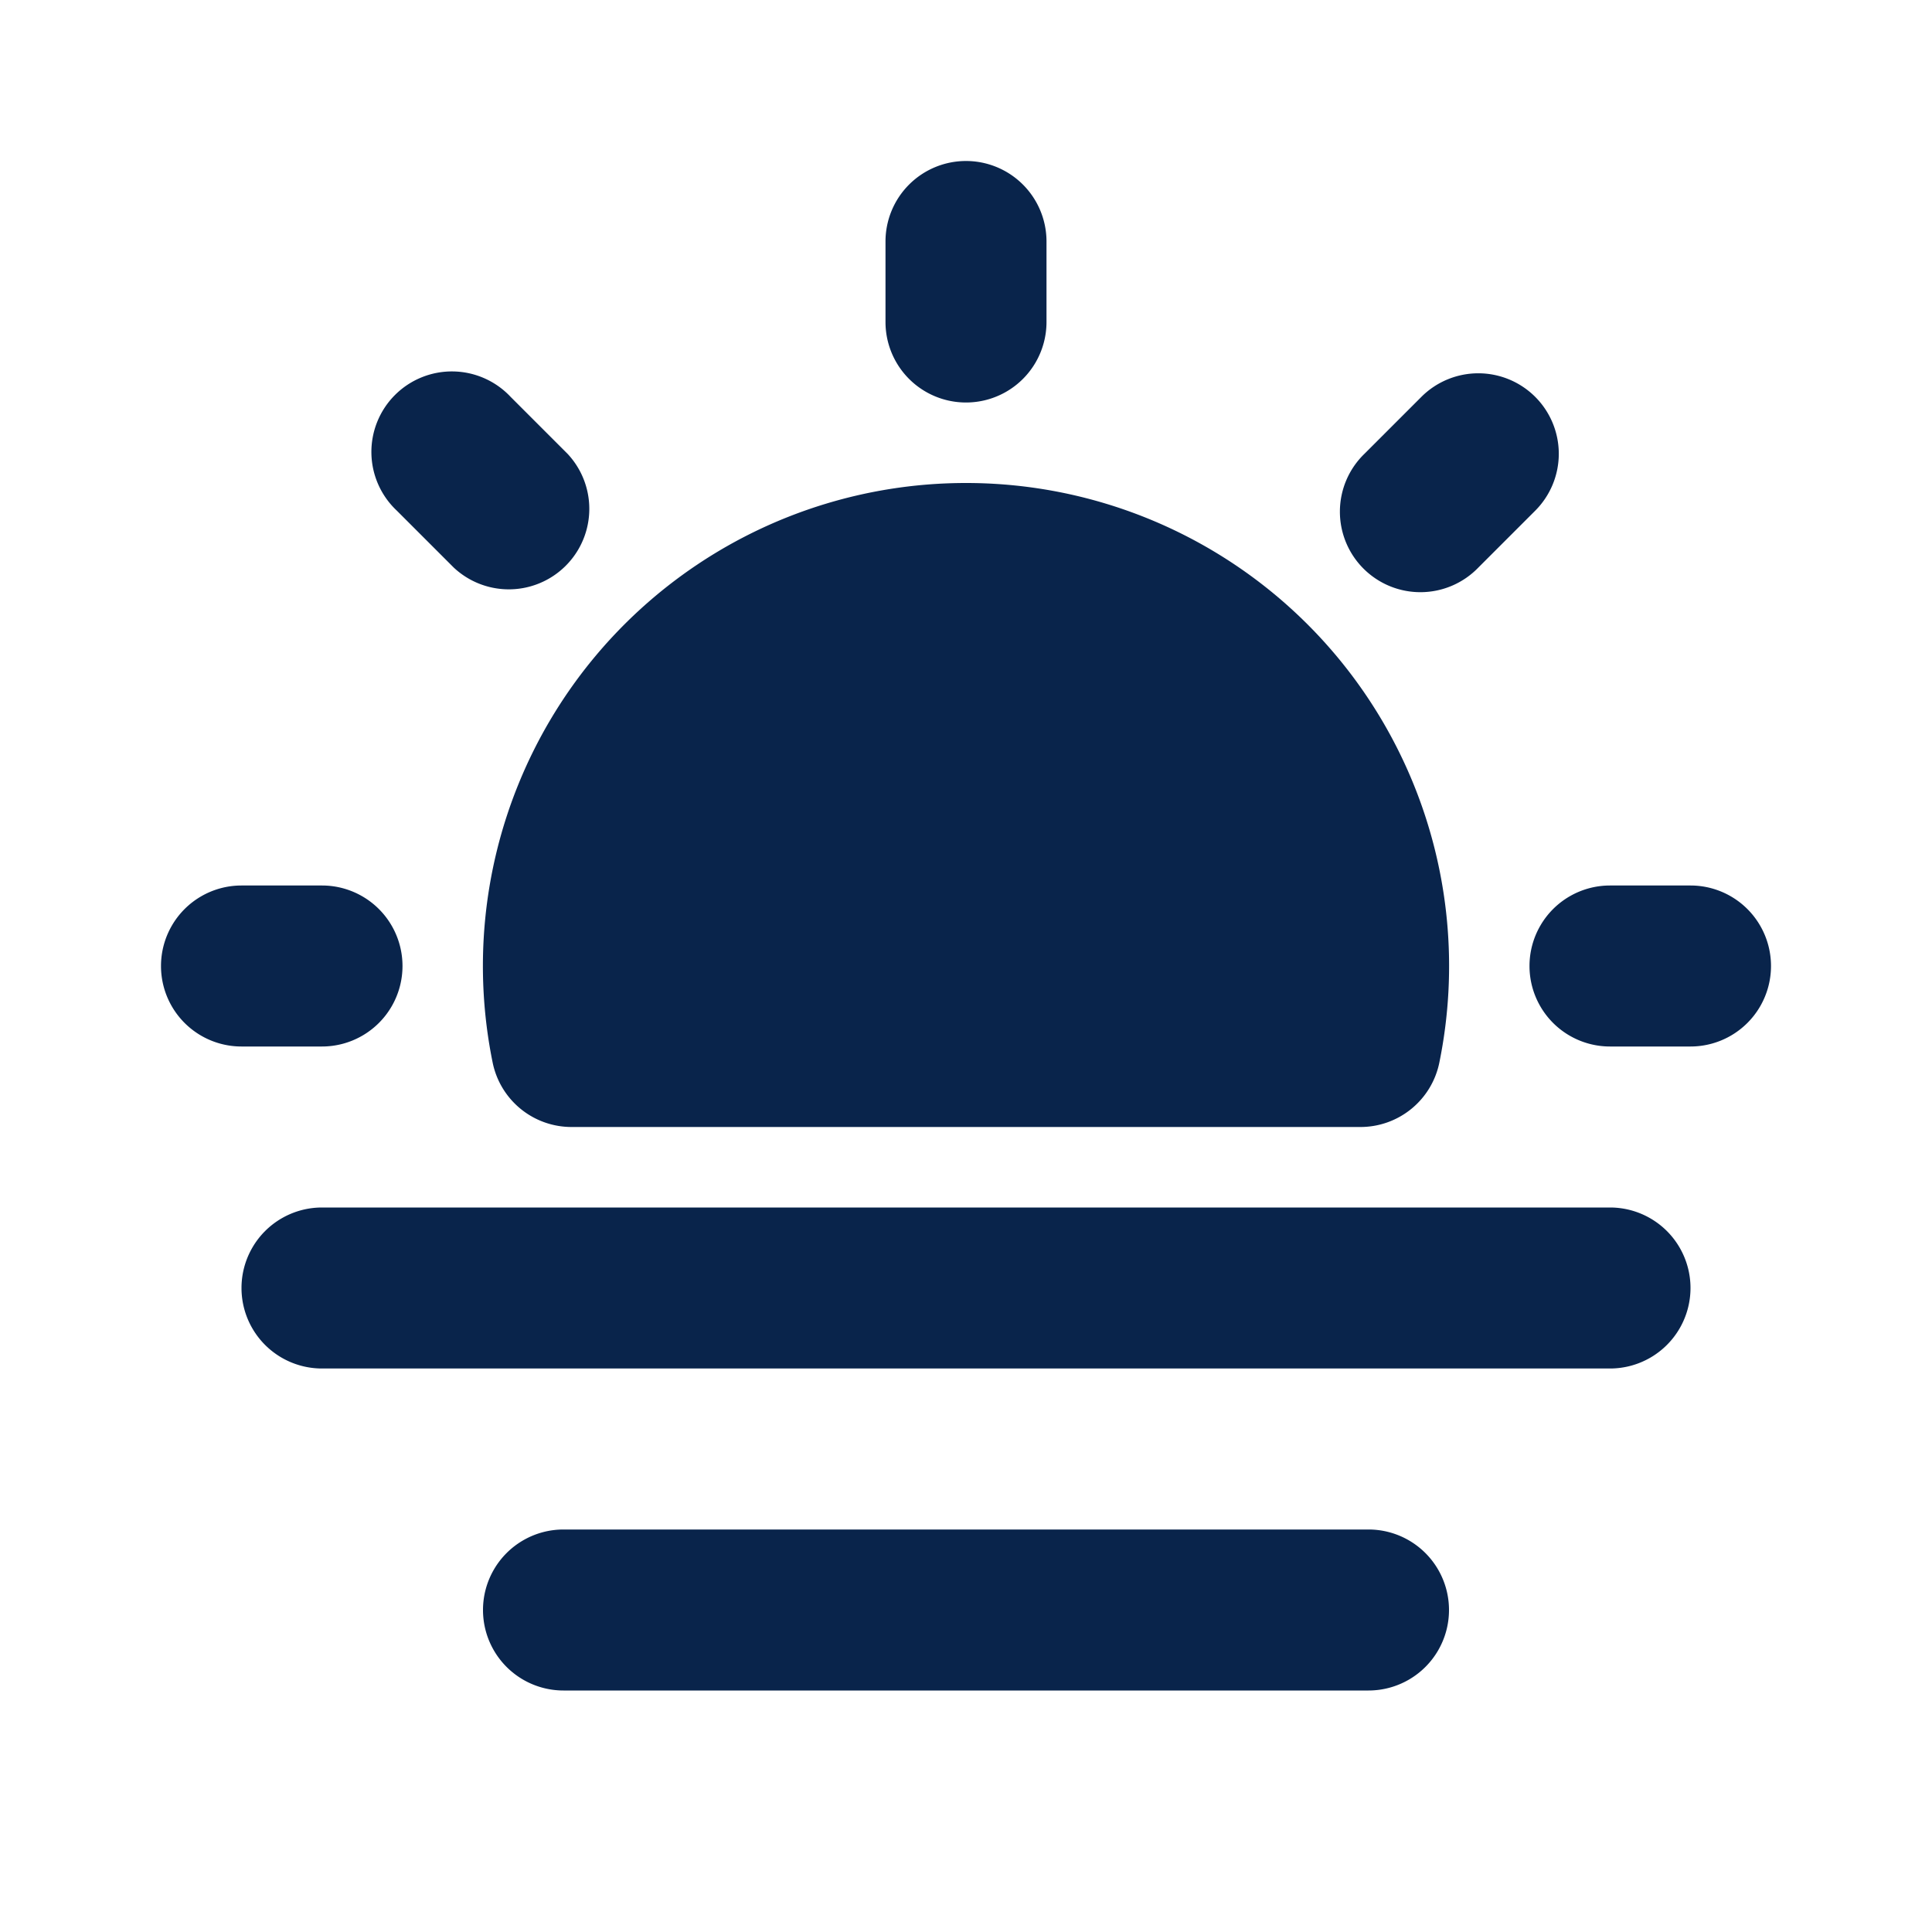 <svg xmlns="http://www.w3.org/2000/svg" width="24" height="24"><g fill="none" fill-rule="nonzero"><path d="M24 0v24H0V0h24ZM12.594 23.258l-.012.002-.071.035-.02.004-.014-.004-.071-.036c-.01-.003-.019 0-.024.006l-.004.01-.017.428.005.02.01.013.104.074.015.004.012-.004.104-.074.012-.016.004-.017-.017-.427c-.002-.01-.009-.017-.016-.018Zm.264-.113-.014.002-.184.093-.01.01-.003.011.018.43.005.012.008.008.201.092c.012.004.023 0 .029-.008l.004-.014-.034-.614c-.003-.012-.01-.02-.02-.022Zm-.715.002a.023.023 0 0 0-.027.006l-.006.014-.034.614c0 .012.007.02.017.024l.015-.002.201-.093.01-.008.003-.011.018-.43-.003-.012-.01-.01-.184-.092Z"/><path fill="#09244B" d="M12 6a6 6 0 0 1 5.88 7.2 1 1 0 0 1-.98.8H7.1a1 1 0 0 1-.98-.8A6 6 0 0 1 12 6Zm9 5a1 1 0 1 1 0 2h-1a1 1 0 1 1 0-2h1ZM4 11a1 1 0 1 1 0 2H3a1 1 0 1 1 0-2h1ZM19.071 4.93a1 1 0 0 1 0 1.414l-.707.707a1 1 0 1 1-1.414-1.414l.707-.707a1 1 0 0 1 1.414 0Zm-12.728 0 .707.707A1 1 0 0 1 5.636 7.05l-.707-.707A1 1 0 1 1 6.343 4.93ZM12 2a1 1 0 0 1 1 1v1a1 1 0 1 1-2 0V3a1 1 0 0 1 1-1ZM4 15a1 1 0 1 0 0 2h16a1 1 0 1 0 0-2H4Zm3 4a1 1 0 1 0 0 2h10a1 1 0 1 0 0-2H7Z"/></g></svg>